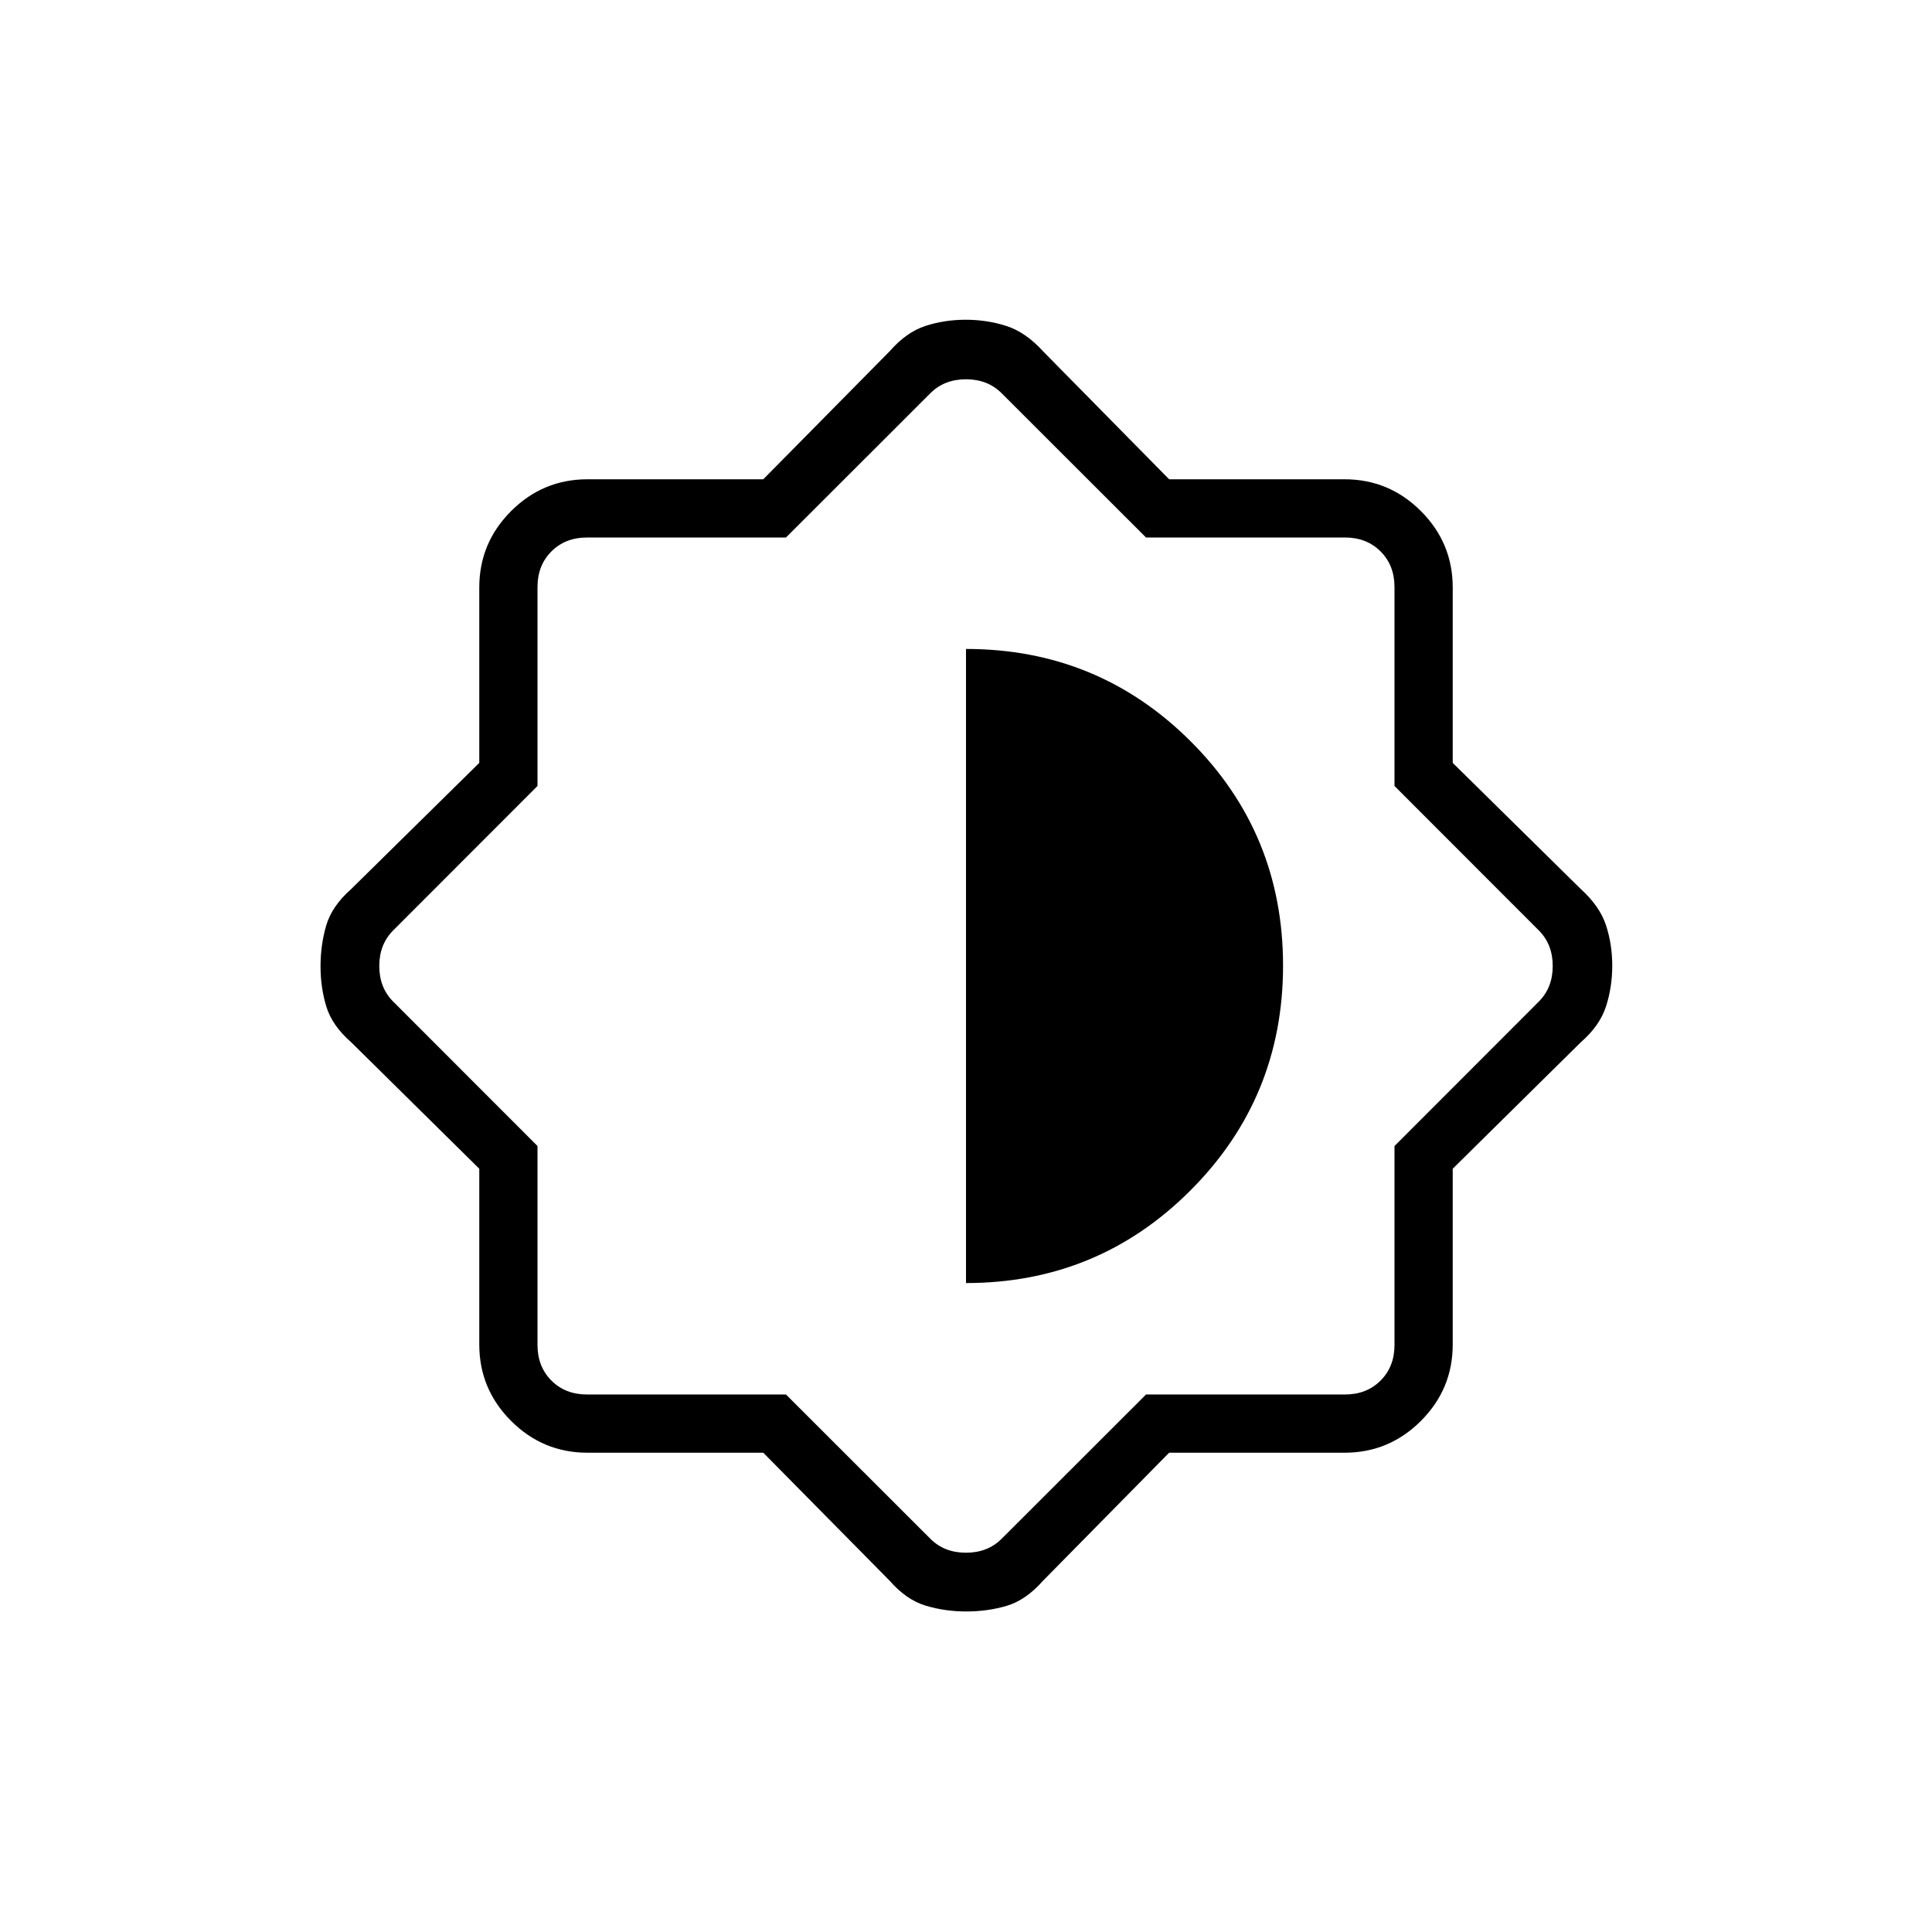 <svg xmlns="http://www.w3.org/2000/svg" height="20" viewBox="0 -960 960 960" width="20"><path d="M379.27-238.15h-87.32q-22.19 0-37.99-15.81-15.81-15.8-15.81-37.99v-87.32l-63.61-62.8q-9.46-8.24-12.37-17.71-2.9-9.48-2.9-20.07t2.81-20.24q2.81-9.65 12.46-18.18l63.61-62.66v-87.12q0-22.19 15.81-37.99 15.8-15.81 37.99-15.81h87.32l62.8-63.61q8.24-9.46 17.71-12.56 9.48-3.1 20.07-3.1t20.22 3.1q9.62 3.1 18.2 12.56l62.66 63.61h87.12q22.19 0 37.99 15.81 15.81 15.8 15.81 37.99v87.12l63.61 62.66q9.46 8.58 12.56 18.05 3.1 9.48 3.1 20.07t-3.1 20.22q-3.1 9.62-12.56 17.86l-63.61 62.8v87.32q0 22.19-15.81 37.99-15.8 15.81-37.99 15.81h-87.12l-62.66 63.61q-8.52 9.65-18.02 12.46-9.49 2.81-20.11 2.81-10.59 0-20.21-2.9-9.62-2.91-17.86-12.37l-62.8-63.61Zm11.28-28.93 71.76 71.7q6.92 6.92 17.69 6.92 10.77 0 17.69-6.92l71.76-71.7h98.86q10.77 0 17.69-6.92 6.92-6.92 6.92-17.69v-98.86l71.7-71.76q6.92-6.92 6.92-17.69 0-10.77-6.92-17.69l-71.7-71.76v-98.86q0-10.77-6.92-17.69-6.92-6.92-17.69-6.92h-98.86l-71.76-71.7q-6.92-6.92-17.69-6.92-10.77 0-17.69 6.92l-71.76 71.7h-98.86q-10.77 0-17.69 6.92-6.92 6.92-6.92 17.69v98.86l-71.7 71.76q-6.92 6.92-6.92 17.69 0 10.77 6.92 17.69l71.7 71.76v98.86q0 10.77 6.92 17.69 6.92 6.92 17.69 6.92h98.86ZM480-322.46q65.58 0 111.56-46.05 45.98-46.04 45.98-111.71 0-65.66-45.98-111.49-45.99-45.83-111.56-45.83v315.08Z"/></svg>